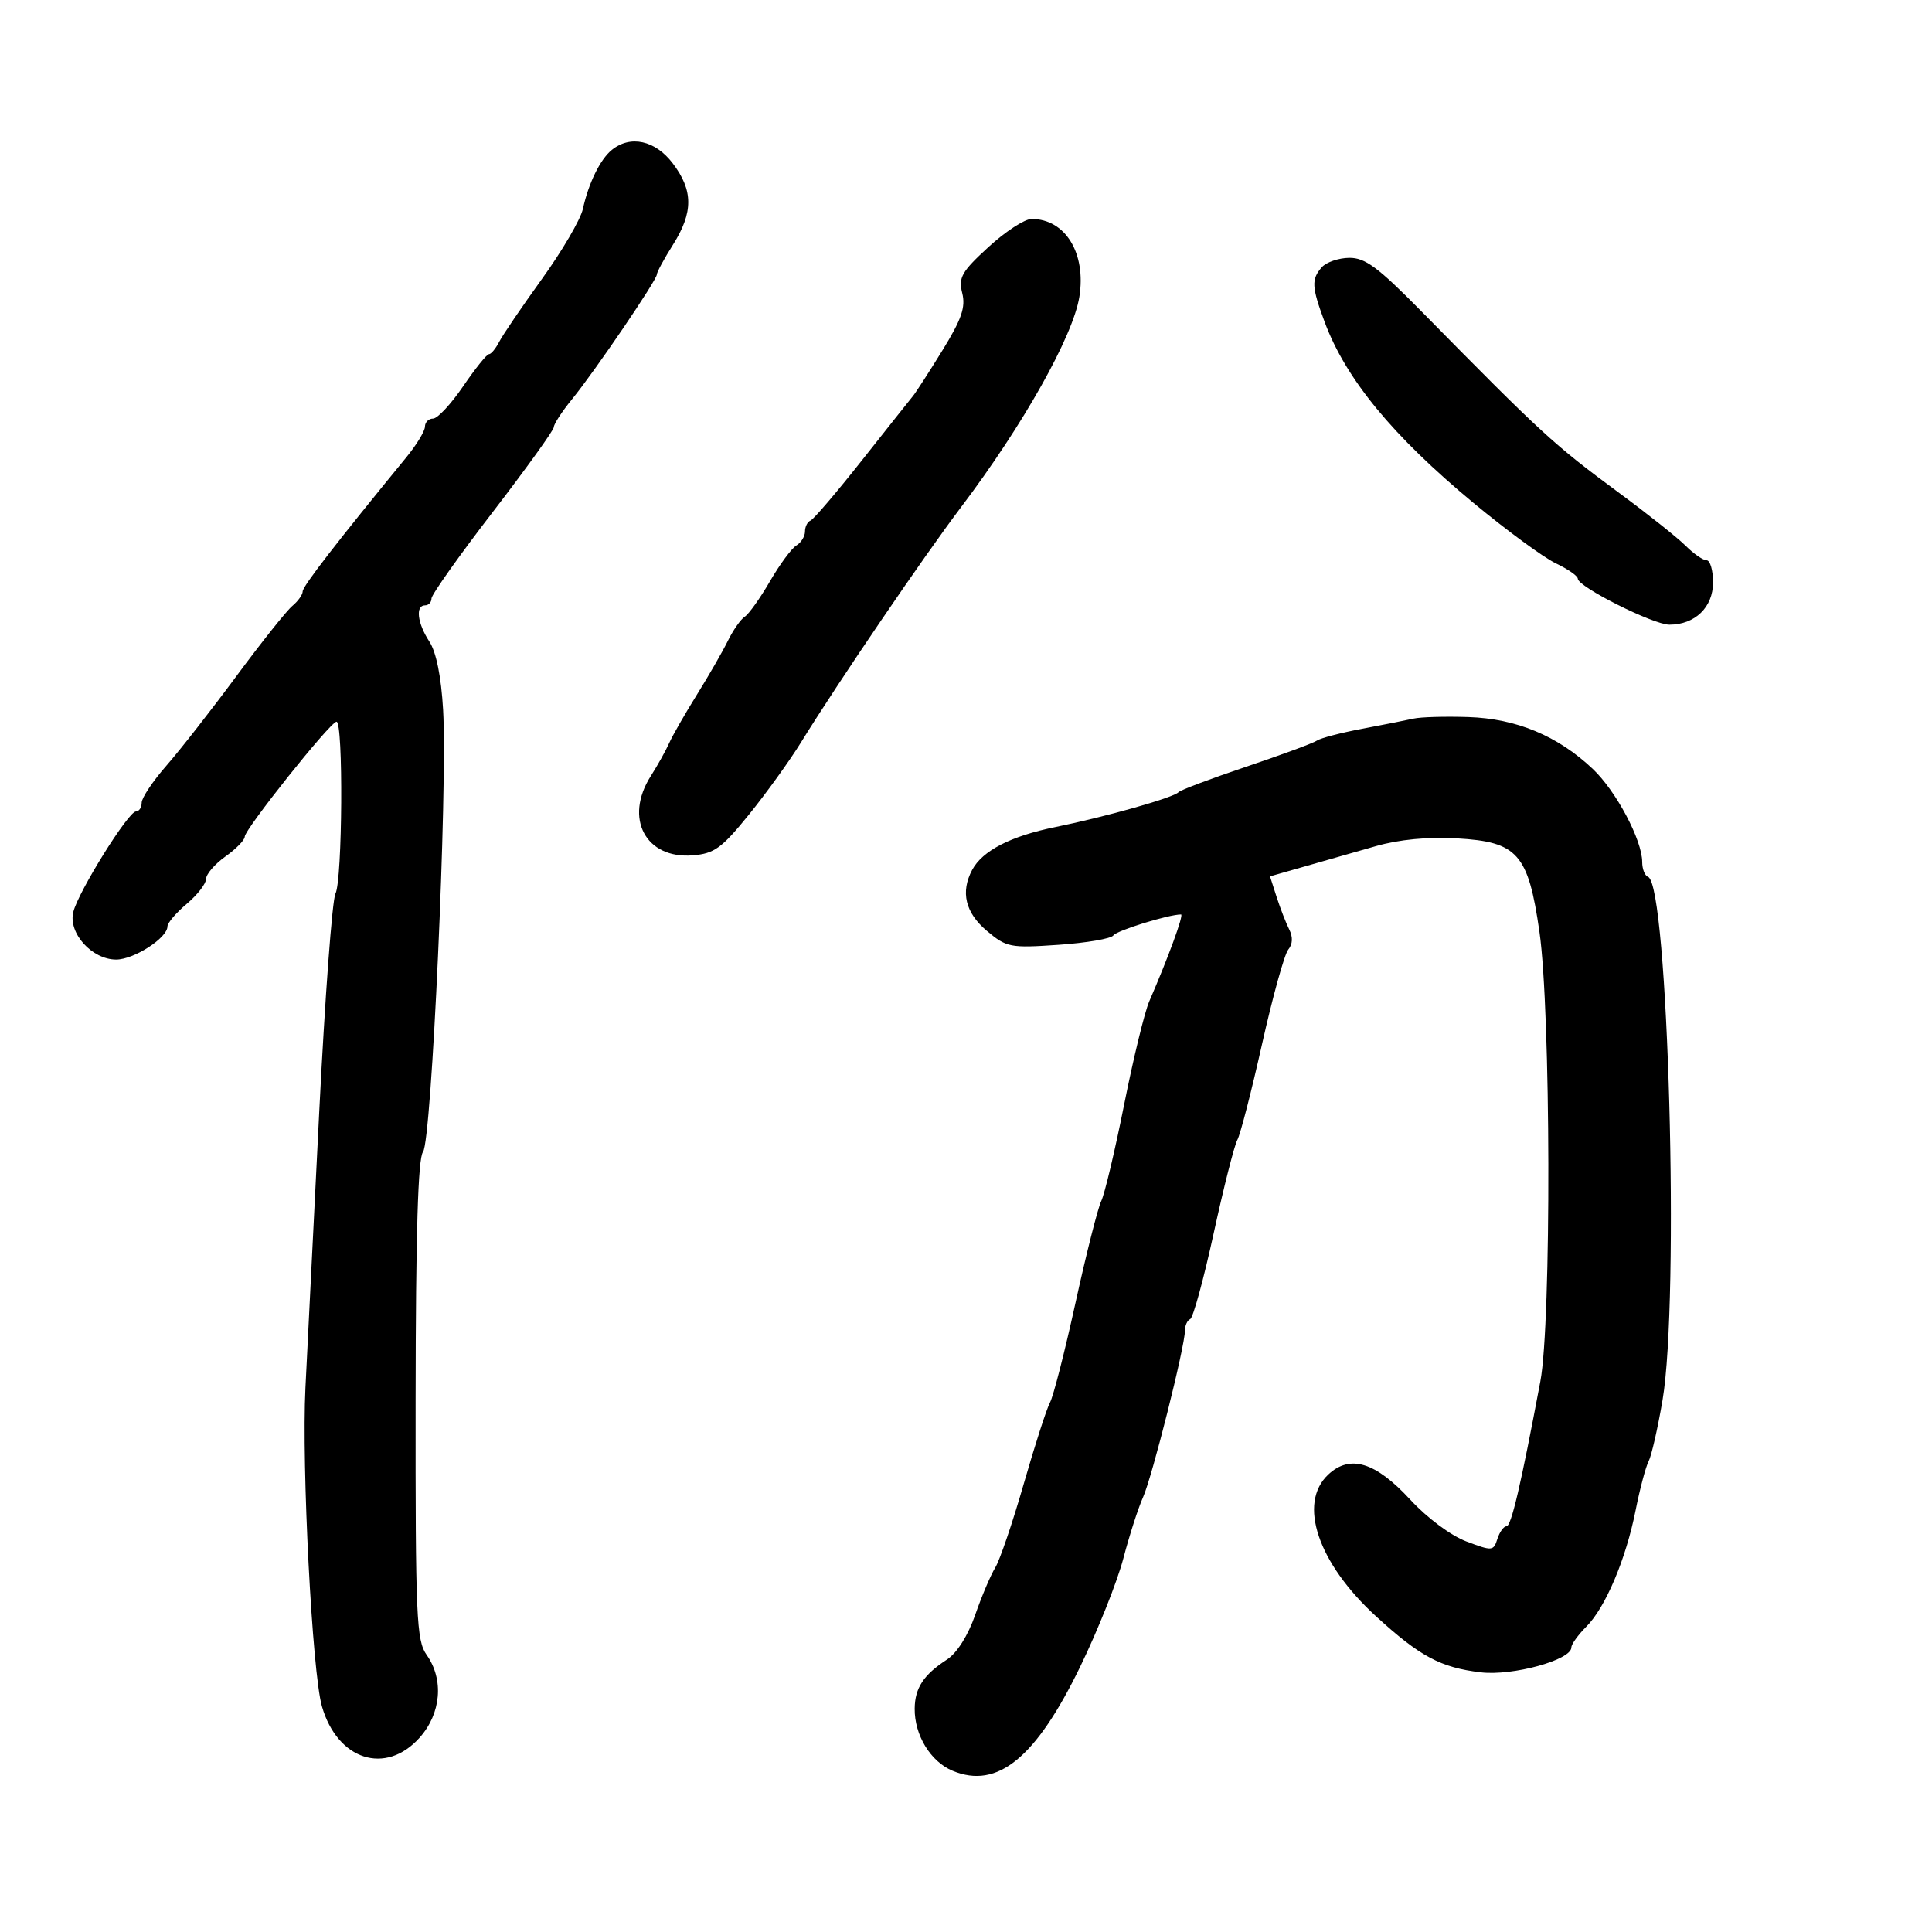 <svg xmlns="http://www.w3.org/2000/svg" width="300" height="300" viewBox="0 0 300 300" version="1.1">
	<path d="M 95 23.282 C 93.196 24.747, 91.389 28.433, 90.510 32.444 C 90.155 34.063, 87.308 38.937, 84.182 43.275 C 81.057 47.613, 78.056 52.025, 77.513 53.081 C 76.970 54.136, 76.253 55, 75.919 55 C 75.586 55, 73.780 57.249, 71.907 59.998 C 70.033 62.747, 67.938 64.997, 67.250 64.998 C 66.563 64.999, 65.994 65.563, 65.987 66.250 C 65.981 66.938, 64.684 69.075, 63.106 71 C 52.272 84.217, 47 91.036, 47 91.833 C 47 92.340, 46.276 93.356, 45.392 94.090 C 44.507 94.824, 40.610 99.717, 36.731 104.962 C 32.852 110.208, 27.951 116.476, 25.839 118.891 C 23.728 121.306, 22 123.893, 22 124.641 C 22 125.388, 21.600 126, 21.112 126 C 19.927 126, 12.184 138.421, 11.385 141.601 C 10.562 144.879, 14.268 149, 18.039 149 C 20.796 149, 26 145.642, 26 143.863 C 26 143.317, 27.350 141.735, 29 140.347 C 30.650 138.958, 32 137.218, 32 136.479 C 32 135.741, 33.350 134.175, 35 133 C 36.650 131.825, 38 130.445, 38 129.933 C 38 128.755, 51.240 112.155, 52.250 112.066 C 53.327 111.971, 53.179 136.686, 52.090 138.764 C 51.590 139.719, 50.459 154.900, 49.578 172.500 C 48.696 190.100, 47.728 209.450, 47.427 215.500 C 46.820 227.679, 48.477 259.691, 49.987 264.956 C 52.383 273.310, 59.895 275.718, 65.161 269.820 C 68.506 266.073, 68.954 260.792, 66.250 256.973 C 64.658 254.723, 64.503 251.156, 64.534 217.363 C 64.557 191.473, 64.906 179.814, 65.687 178.863 C 67.019 177.242, 69.512 122.403, 68.807 110.229 C 68.508 105.062, 67.741 101.253, 66.670 99.619 C 64.806 96.774, 64.475 94, 66 94 C 66.550 94, 67 93.522, 67 92.938 C 67 92.353, 71.275 86.318, 76.500 79.526 C 81.725 72.733, 86 66.789, 86 66.316 C 86 65.843, 87.276 63.891, 88.835 61.978 C 92.394 57.610, 102 43.478, 102 42.609 C 102 42.252, 103.125 40.178, 104.500 38 C 107.675 32.970, 107.662 29.556, 104.449 25.344 C 101.733 21.783, 97.881 20.942, 95 23.282 M 153.477 38.370 C 149.321 42.185, 148.806 43.091, 149.414 45.511 C 149.964 47.703, 149.322 49.562, 146.348 54.392 C 144.280 57.751, 142.216 60.950, 141.762 61.500 C 141.309 62.050, 137.737 66.550, 133.826 71.500 C 129.914 76.450, 126.328 80.650, 125.857 80.833 C 125.386 81.017, 125 81.782, 125 82.534 C 125 83.285, 124.397 84.260, 123.660 84.700 C 122.923 85.140, 121.079 87.640, 119.562 90.255 C 118.045 92.871, 116.285 95.346, 115.650 95.755 C 115.016 96.165, 113.836 97.850, 113.028 99.500 C 112.221 101.150, 110.048 104.927, 108.201 107.893 C 106.353 110.860, 104.421 114.235, 103.906 115.393 C 103.391 116.552, 102.110 118.850, 101.058 120.500 C 96.873 127.066, 100.251 133.426, 107.601 132.817 C 110.919 132.542, 112.078 131.700, 116.289 126.500 C 118.961 123.200, 122.577 118.188, 124.324 115.363 C 130.240 105.795, 143.342 86.539, 149.288 78.675 C 158.883 65.985, 166.622 52.215, 167.601 46.094 C 168.685 39.315, 165.425 34, 160.184 34 C 159.113 34, 156.095 35.966, 153.477 38.370 M 205.250 41.496 C 203.610 43.358, 203.670 44.543, 205.679 49.967 C 208.958 58.822, 216.262 67.703, 228.830 78.117 C 233.962 82.369, 239.699 86.578, 241.580 87.471 C 243.461 88.364, 245 89.437, 245 89.856 C 245 91.116, 256.713 97, 259.222 97 C 263.201 97, 266 94.292, 266 90.443 C 266 88.549, 265.550 87, 265 87 C 264.450 87, 262.988 85.988, 261.752 84.752 C 260.515 83.515, 255.903 79.847, 251.502 76.601 C 241.248 69.037, 239.492 67.426, 220.624 48.250 C 213.971 41.489, 211.964 40.007, 209.503 40.038 C 207.851 40.059, 205.938 40.715, 205.250 41.496 M 219.500 111.585 C 218.400 111.835, 214.800 112.547, 211.500 113.169 C 208.200 113.791, 205.050 114.613, 204.500 114.997 C 203.950 115.381, 199 117.209, 193.500 119.060 C 188 120.911, 183.275 122.689, 183 123.011 C 182.294 123.838, 171.716 126.834, 163.895 128.422 C 156.941 129.835, 152.558 132.089, 150.959 135.076 C 149.123 138.507, 149.898 141.736, 153.228 144.538 C 156.299 147.123, 156.840 147.228, 164.366 146.712 C 168.717 146.414, 172.552 145.755, 172.888 145.247 C 173.384 144.499, 181.465 142, 183.387 142 C 183.856 142, 181.424 148.652, 178.450 155.500 C 177.734 157.150, 175.983 164.350, 174.558 171.500 C 173.134 178.650, 171.533 185.400, 171 186.500 C 170.467 187.600, 168.671 194.699, 167.008 202.275 C 165.346 209.851, 163.562 216.826, 163.044 217.775 C 162.527 218.724, 160.691 224.414, 158.964 230.419 C 157.237 236.425, 155.246 242.275, 154.540 243.419 C 153.834 244.564, 152.431 247.871, 151.424 250.769 C 150.311 253.969, 148.592 256.688, 147.046 257.694 C 143.413 260.057, 142.068 262.097, 142.032 265.300 C 141.985 269.432, 144.497 273.549, 147.933 274.972 C 154.899 277.857, 160.860 272.976, 167.765 258.732 C 170.493 253.105, 173.492 245.575, 174.430 242 C 175.367 238.425, 176.743 234.150, 177.487 232.500 C 178.900 229.368, 184 209.084, 184 206.597 C 184 205.810, 184.365 205.017, 184.812 204.833 C 185.258 204.650, 186.900 198.650, 188.460 191.500 C 190.020 184.350, 191.674 177.825, 192.135 177 C 192.597 176.175, 194.323 169.480, 195.971 162.121 C 197.620 154.763, 199.451 148.161, 200.042 147.450 C 200.731 146.619, 200.785 145.503, 200.191 144.328 C 199.684 143.323, 198.804 141.056, 198.236 139.291 L 197.205 136.082 202.602 134.541 C 205.571 133.694, 210.529 132.277, 213.621 131.394 C 217.266 130.352, 221.701 129.927, 226.241 130.183 C 235.664 130.716, 237.300 132.568, 239.042 144.673 C 240.813 156.982, 240.912 205.309, 239.184 214.500 C 236.142 230.683, 234.665 237, 233.923 237 C 233.489 237, 232.854 237.886, 232.510 238.969 C 231.911 240.856, 231.710 240.872, 227.692 239.352 C 225.277 238.439, 221.593 235.695, 219 232.880 C 213.600 227.016, 209.634 225.800, 206.250 228.970 C 201.494 233.426, 204.635 242.724, 213.694 251.003 C 220.506 257.229, 223.714 258.942, 229.941 259.679 C 234.875 260.264, 244 257.758, 244 255.819 C 244 255.318, 245.043 253.866, 246.318 252.591 C 249.294 249.615, 252.467 242.124, 253.981 234.500 C 254.636 231.200, 255.542 227.786, 255.993 226.913 C 256.444 226.040, 257.418 221.765, 258.157 217.413 C 260.819 201.732, 259.038 137.309, 255.912 136.167 C 255.410 135.983, 255 134.946, 255 133.862 C 255 130.448, 250.944 122.813, 247.309 119.385 C 241.868 114.253, 235.467 111.588, 228 111.344 C 224.425 111.227, 220.600 111.336, 219.500 111.585" stroke="none" fill="black" fill-rule="evenodd"/>
</svg>